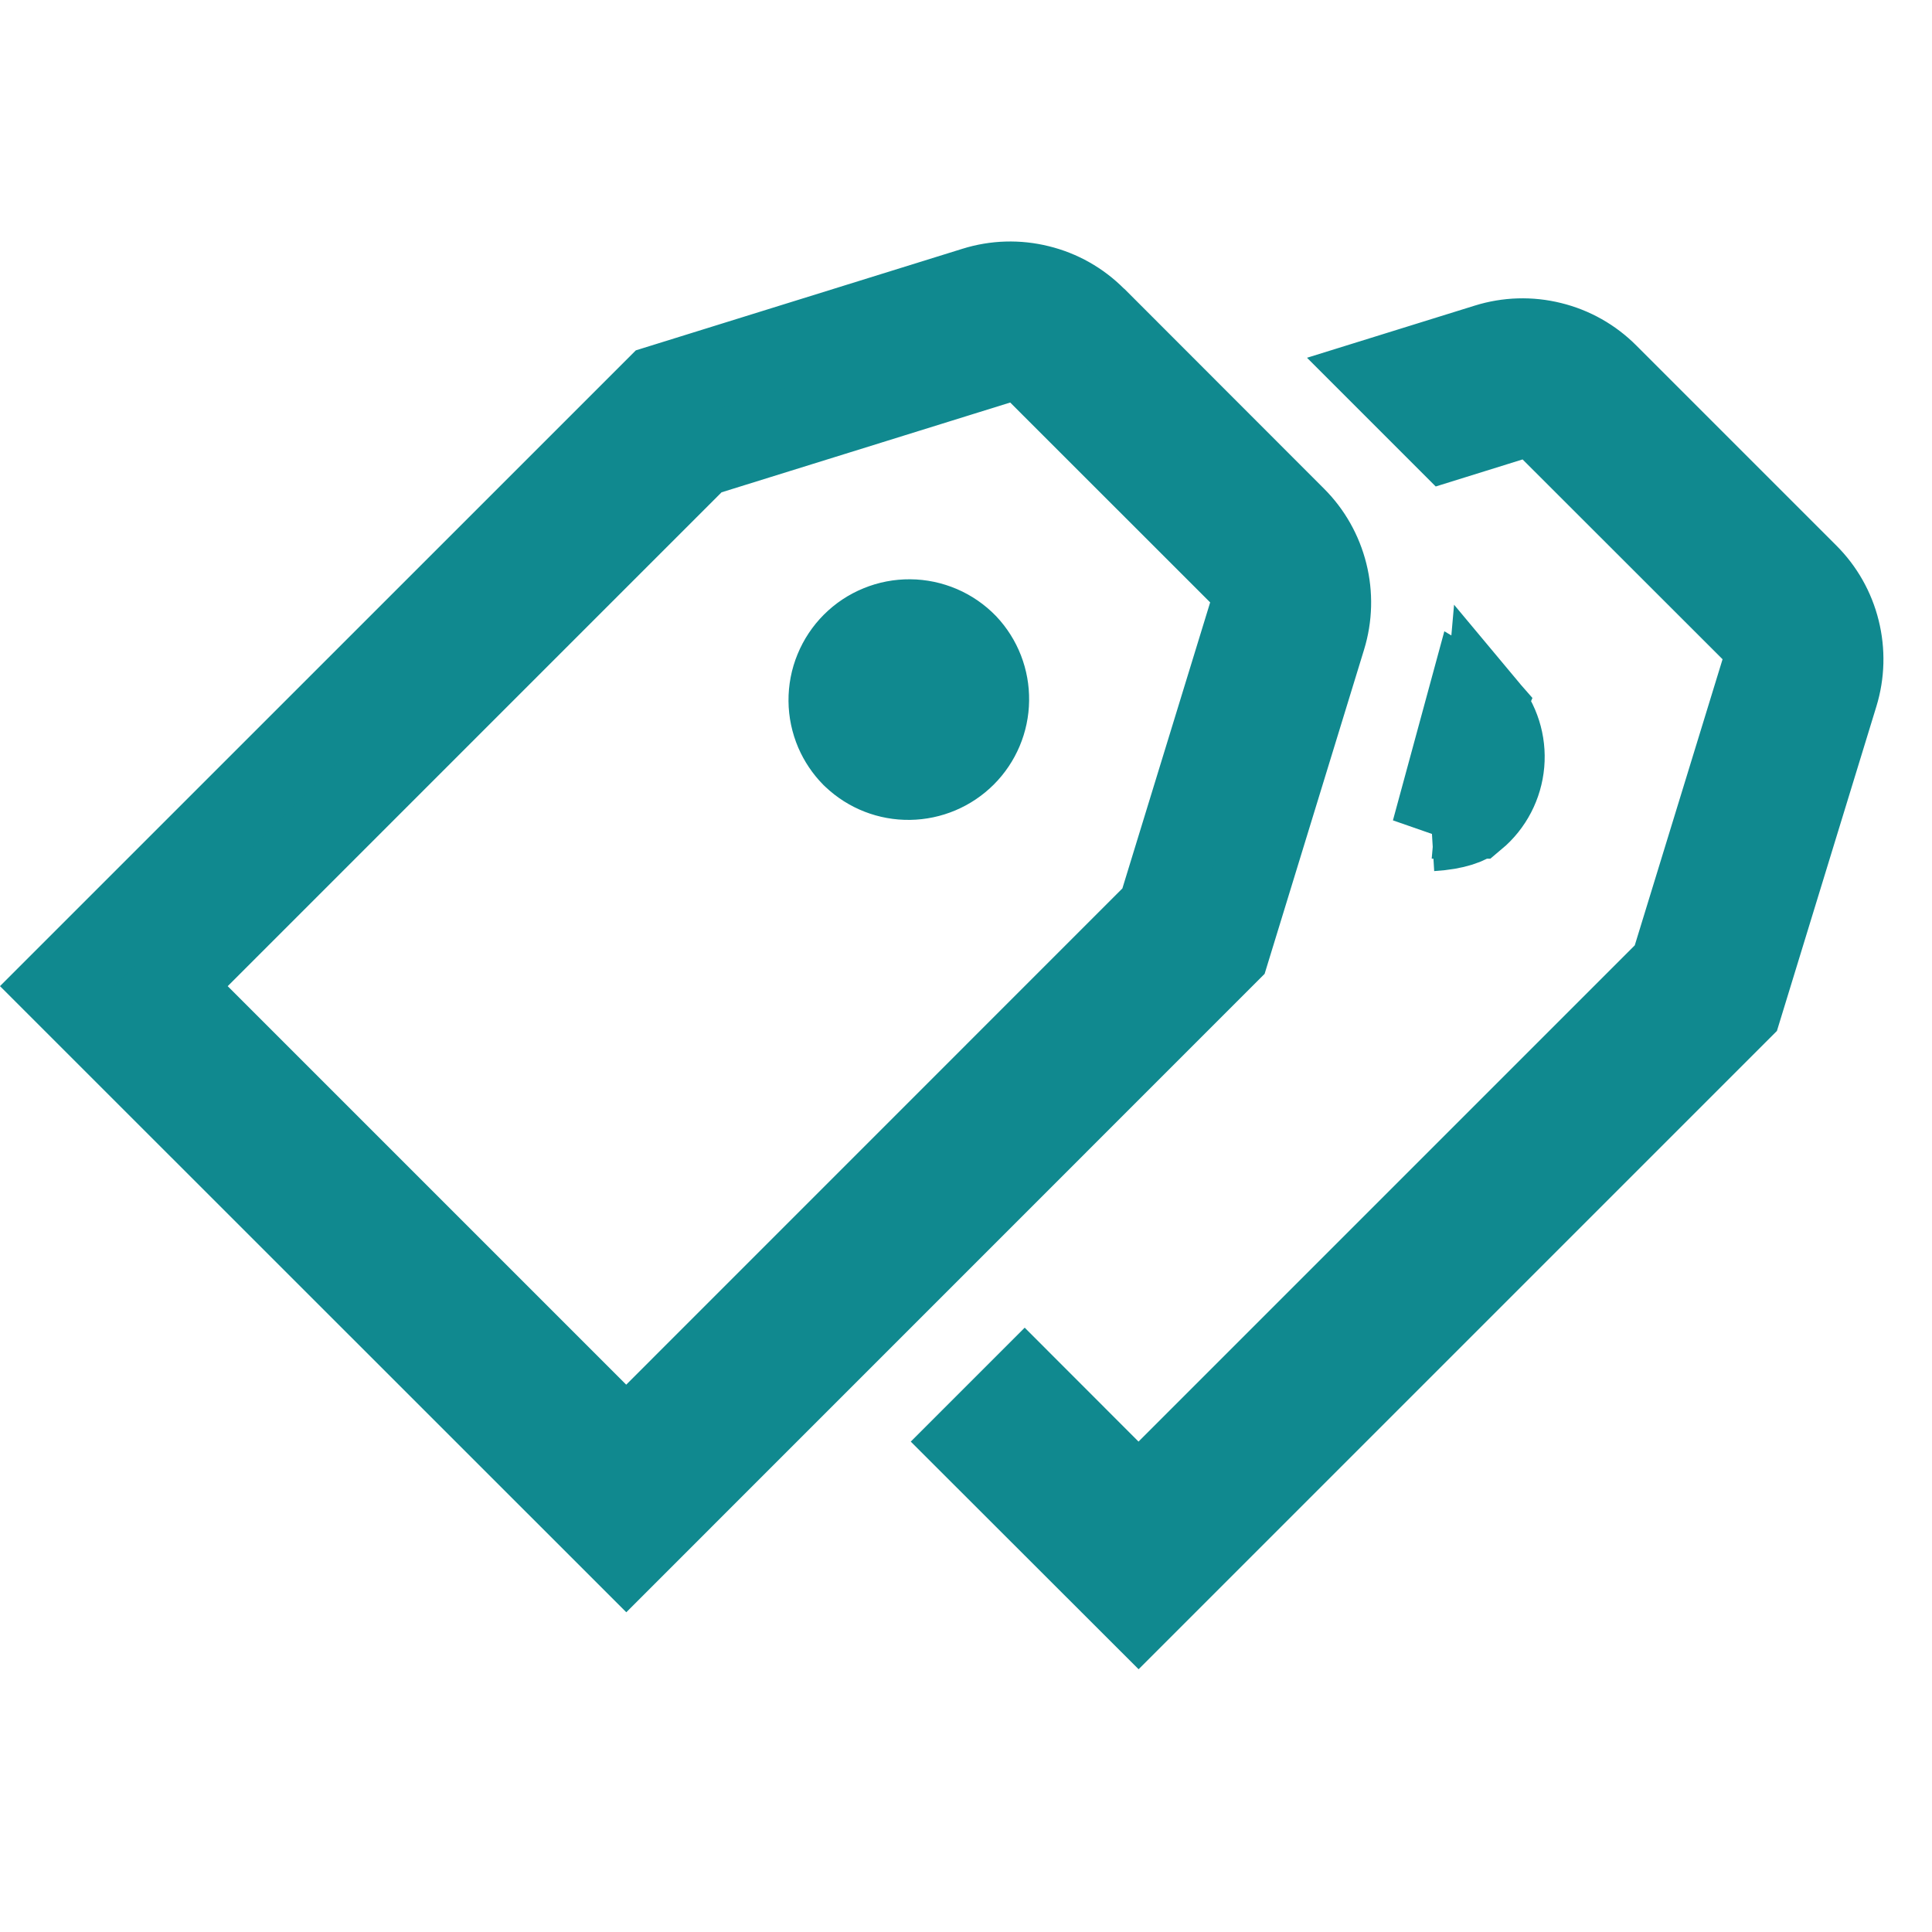 <svg width="16" height="16" viewBox="0 0 24 18" fill="none" xmlns="http://www.w3.org/2000/svg">
<path d="M18.331 7.167L18.332 7.167C18.535 6.997 18.662 6.752 18.685 6.488C18.708 6.224 18.625 5.962 18.455 5.759L18.331 7.167ZM18.331 7.167C18.25 7.235 18.085 7.304 17.786 7.322M18.331 7.167L17.786 7.322M17.786 7.322L18.253 5.604C18.357 5.665 18.421 5.718 18.455 5.758L17.786 7.322ZM14.144 17.029L12.021 14.908L12.729 14.2L13.789 15.261L14.143 15.614L14.497 15.261L20.662 9.096L20.75 9.008L20.786 8.889L21.876 5.337L21.964 5.049L21.752 4.836L19.267 2.353L19.054 2.14L18.765 2.23L17.975 2.476L17.175 1.676L18.468 1.274C18.468 1.274 18.468 1.274 18.468 1.274C18.73 1.192 19.008 1.184 19.273 1.25C19.539 1.315 19.781 1.452 19.974 1.646L19.974 1.646L22.457 4.129C22.457 4.129 22.457 4.129 22.457 4.129C22.65 4.321 22.787 4.563 22.852 4.827C22.918 5.091 22.911 5.368 22.831 5.629L21.632 9.541L14.144 17.029ZM16.093 3.423L16.093 3.423C16.286 3.615 16.422 3.857 16.488 4.121C16.554 4.385 16.547 4.662 16.467 4.923C16.467 4.923 16.467 4.923 16.467 4.923L15.268 8.832L7.78 16.321L0.707 9.25L8.165 1.793L12.104 0.568C12.104 0.568 12.104 0.568 12.104 0.568C12.366 0.486 12.644 0.478 12.909 0.544C13.175 0.609 13.417 0.746 13.61 0.94L13.757 1.086H13.758L16.093 3.423ZM2.475 8.897L2.122 9.25L2.475 9.604L7.425 14.554L7.779 14.907L8.133 14.554L14.297 8.389L14.384 8.301L14.421 8.182L15.511 4.63L15.599 4.342L15.386 4.129L12.902 1.646L12.689 1.433L12.4 1.523L8.816 2.638L8.698 2.674L8.61 2.762L2.475 8.897ZM10.598 6.412L10.58 6.395C10.494 6.307 10.425 6.204 10.376 6.091C10.324 5.969 10.296 5.838 10.295 5.705C10.294 5.572 10.319 5.44 10.37 5.317C10.42 5.195 10.494 5.083 10.588 4.989C10.682 4.895 10.793 4.821 10.916 4.771C11.039 4.72 11.171 4.695 11.304 4.696C11.437 4.697 11.568 4.725 11.69 4.777C11.811 4.829 11.921 4.905 12.013 5C12.191 5.189 12.288 5.439 12.284 5.699C12.281 5.959 12.176 6.208 11.992 6.392C11.808 6.576 11.559 6.681 11.299 6.685C11.038 6.689 10.787 6.591 10.598 6.412Z" fill="#10898F" stroke="#10898F"/>
</svg>
